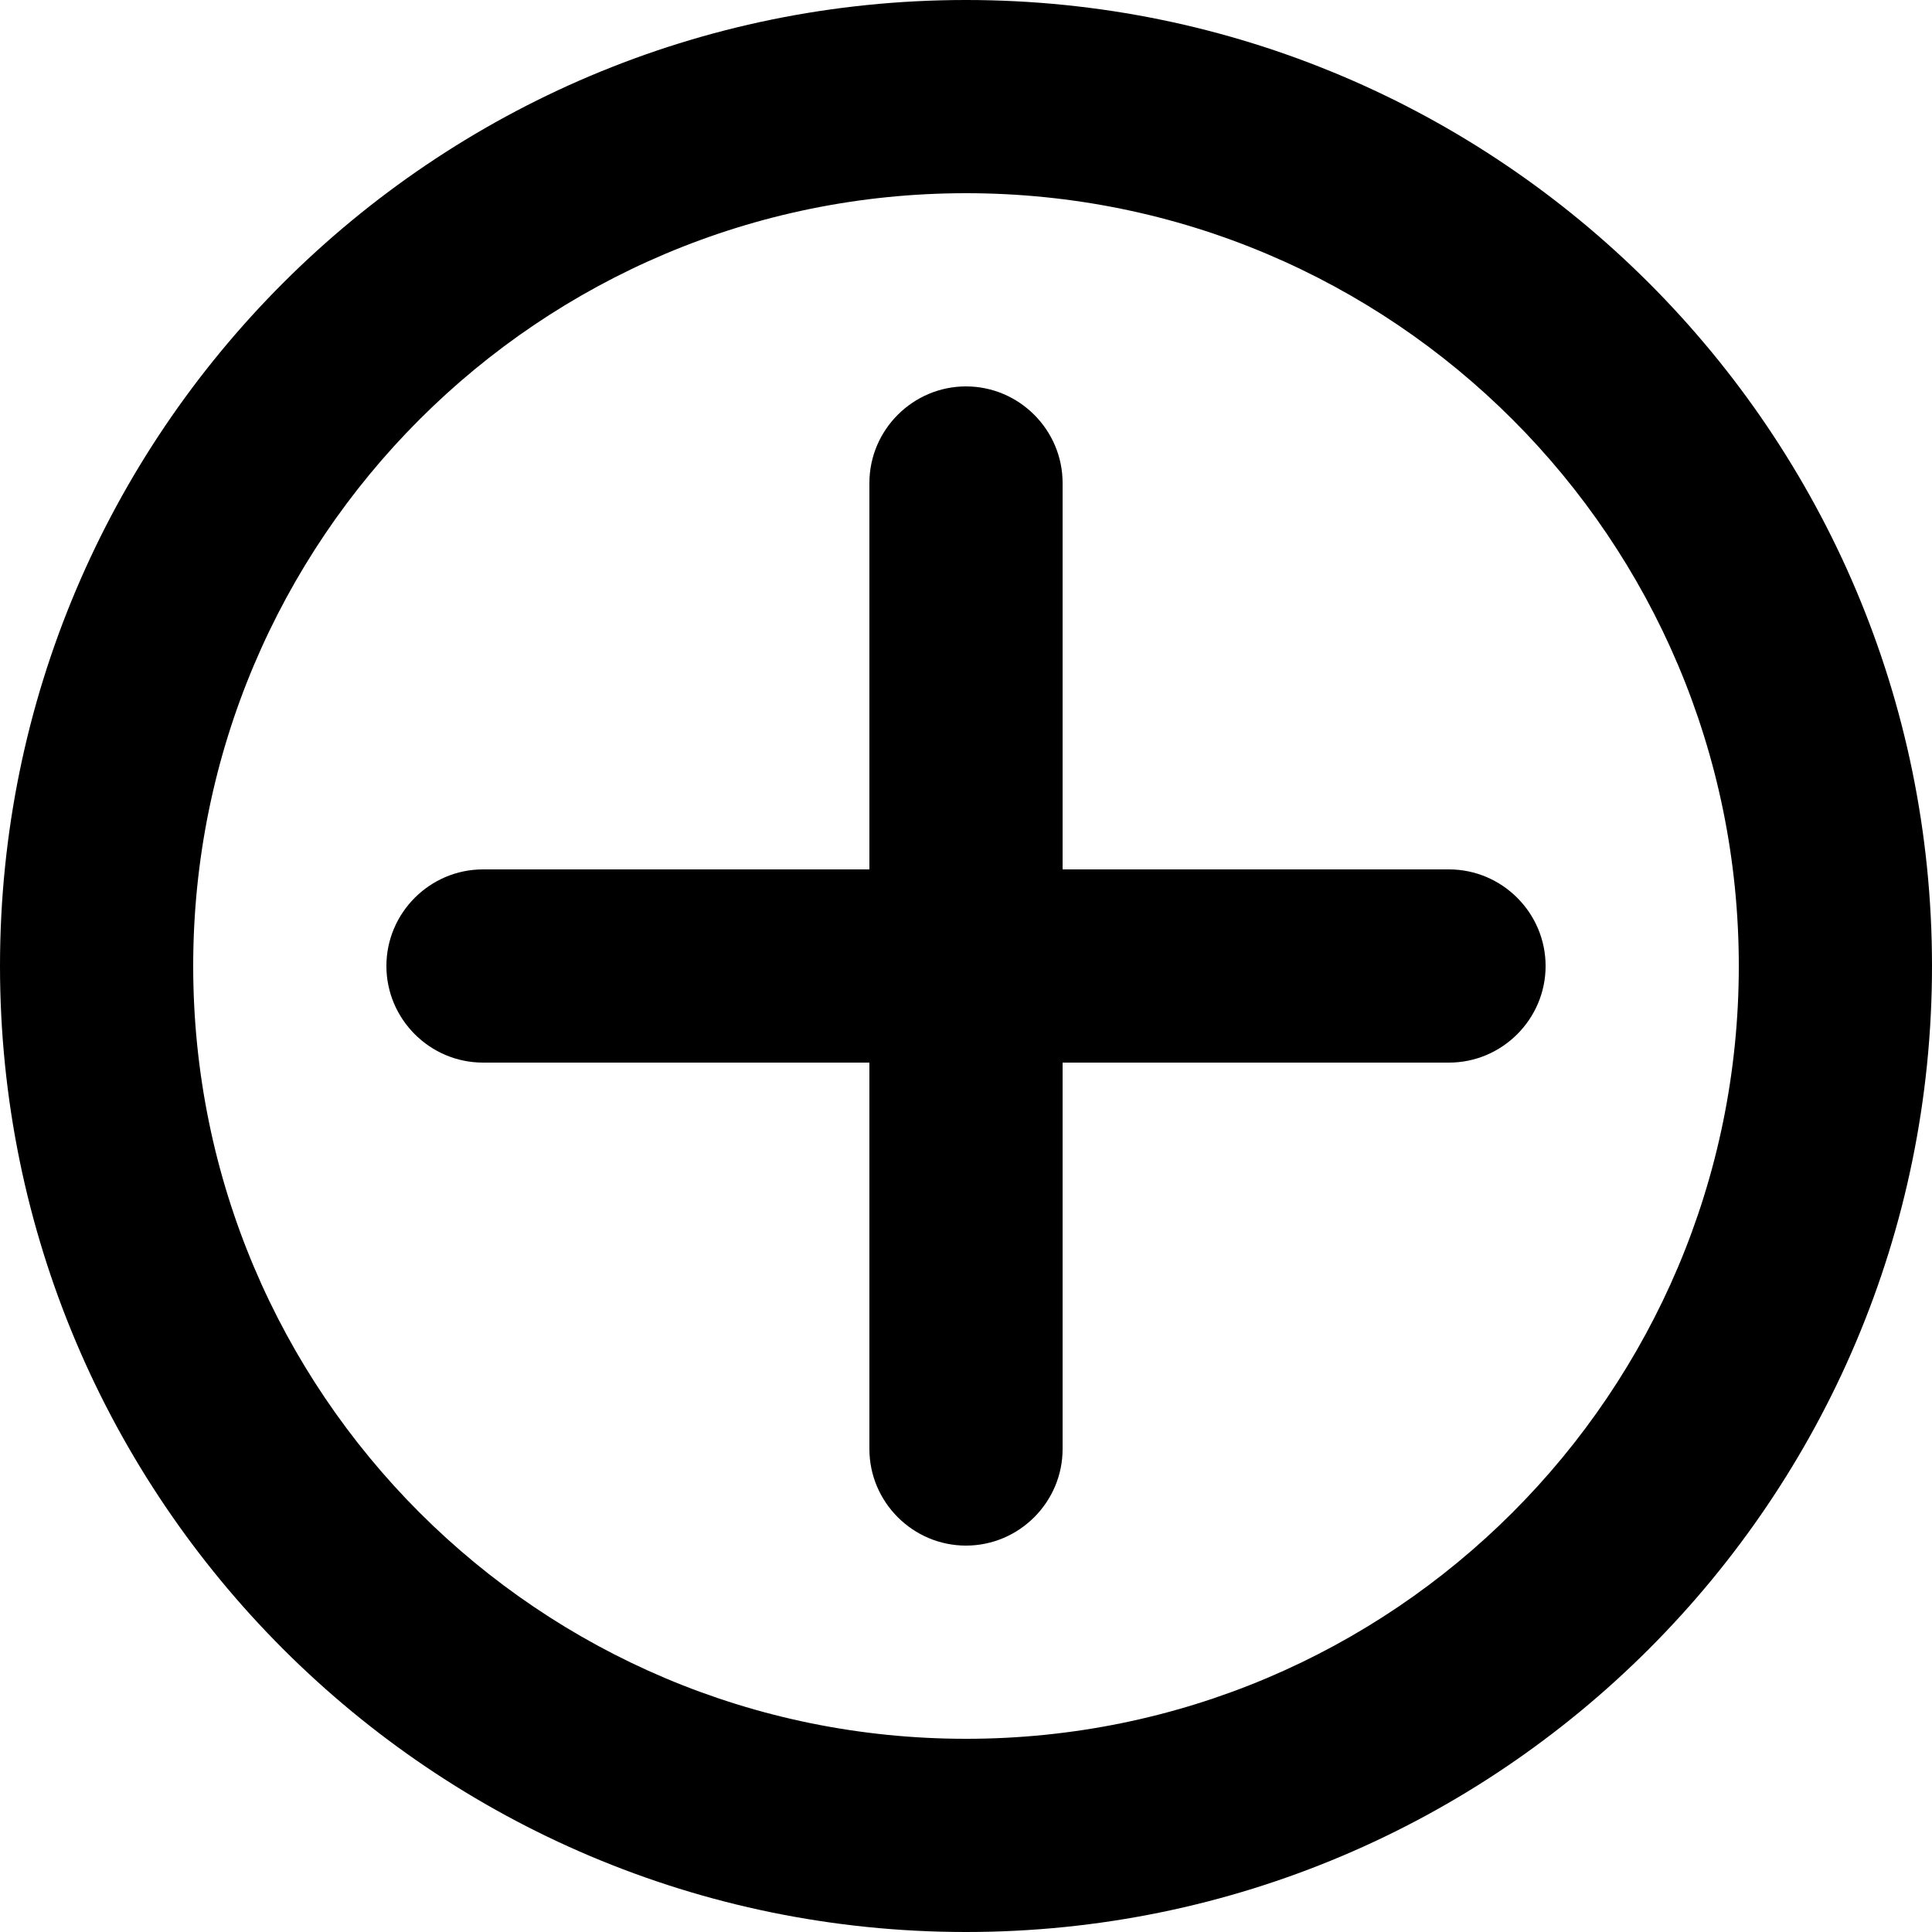 <svg xmlns="http://www.w3.org/2000/svg" xmlns:xlink="http://www.w3.org/1999/xlink" id="Layer_1" x="0" y="0" enable-background="new 0 0 20 20" version="1.1" viewBox="0 0 20 20" xml:space="preserve"><g id="add_1_"><g><path fill-rule="evenodd" d="M10,0C4.48,0,0,4.48,0,10c0,5.52,4.48,10,10,10s10-4.48,10-10 C20,4.48,15.52,0,10,0z M10,18c-4.42,0-8-3.58-8-8s3.58-8,8-8s8,3.58,8,8S14.42,18,10,18z M15,9h-4V5c0-0.55-0.45-1-1-1 S9,4.45,9,5v4H5c-0.55,0-1,0.45-1,1c0,0.55,0.45,1,1,1h4v4c0,0.55,0.45,1,1,1s1-0.45,1-1v-4h4c0.55,0,1-0.45,1-1 C16,9.45,15.55,9,15,9z" clip-rule="evenodd"/></g></g></svg>